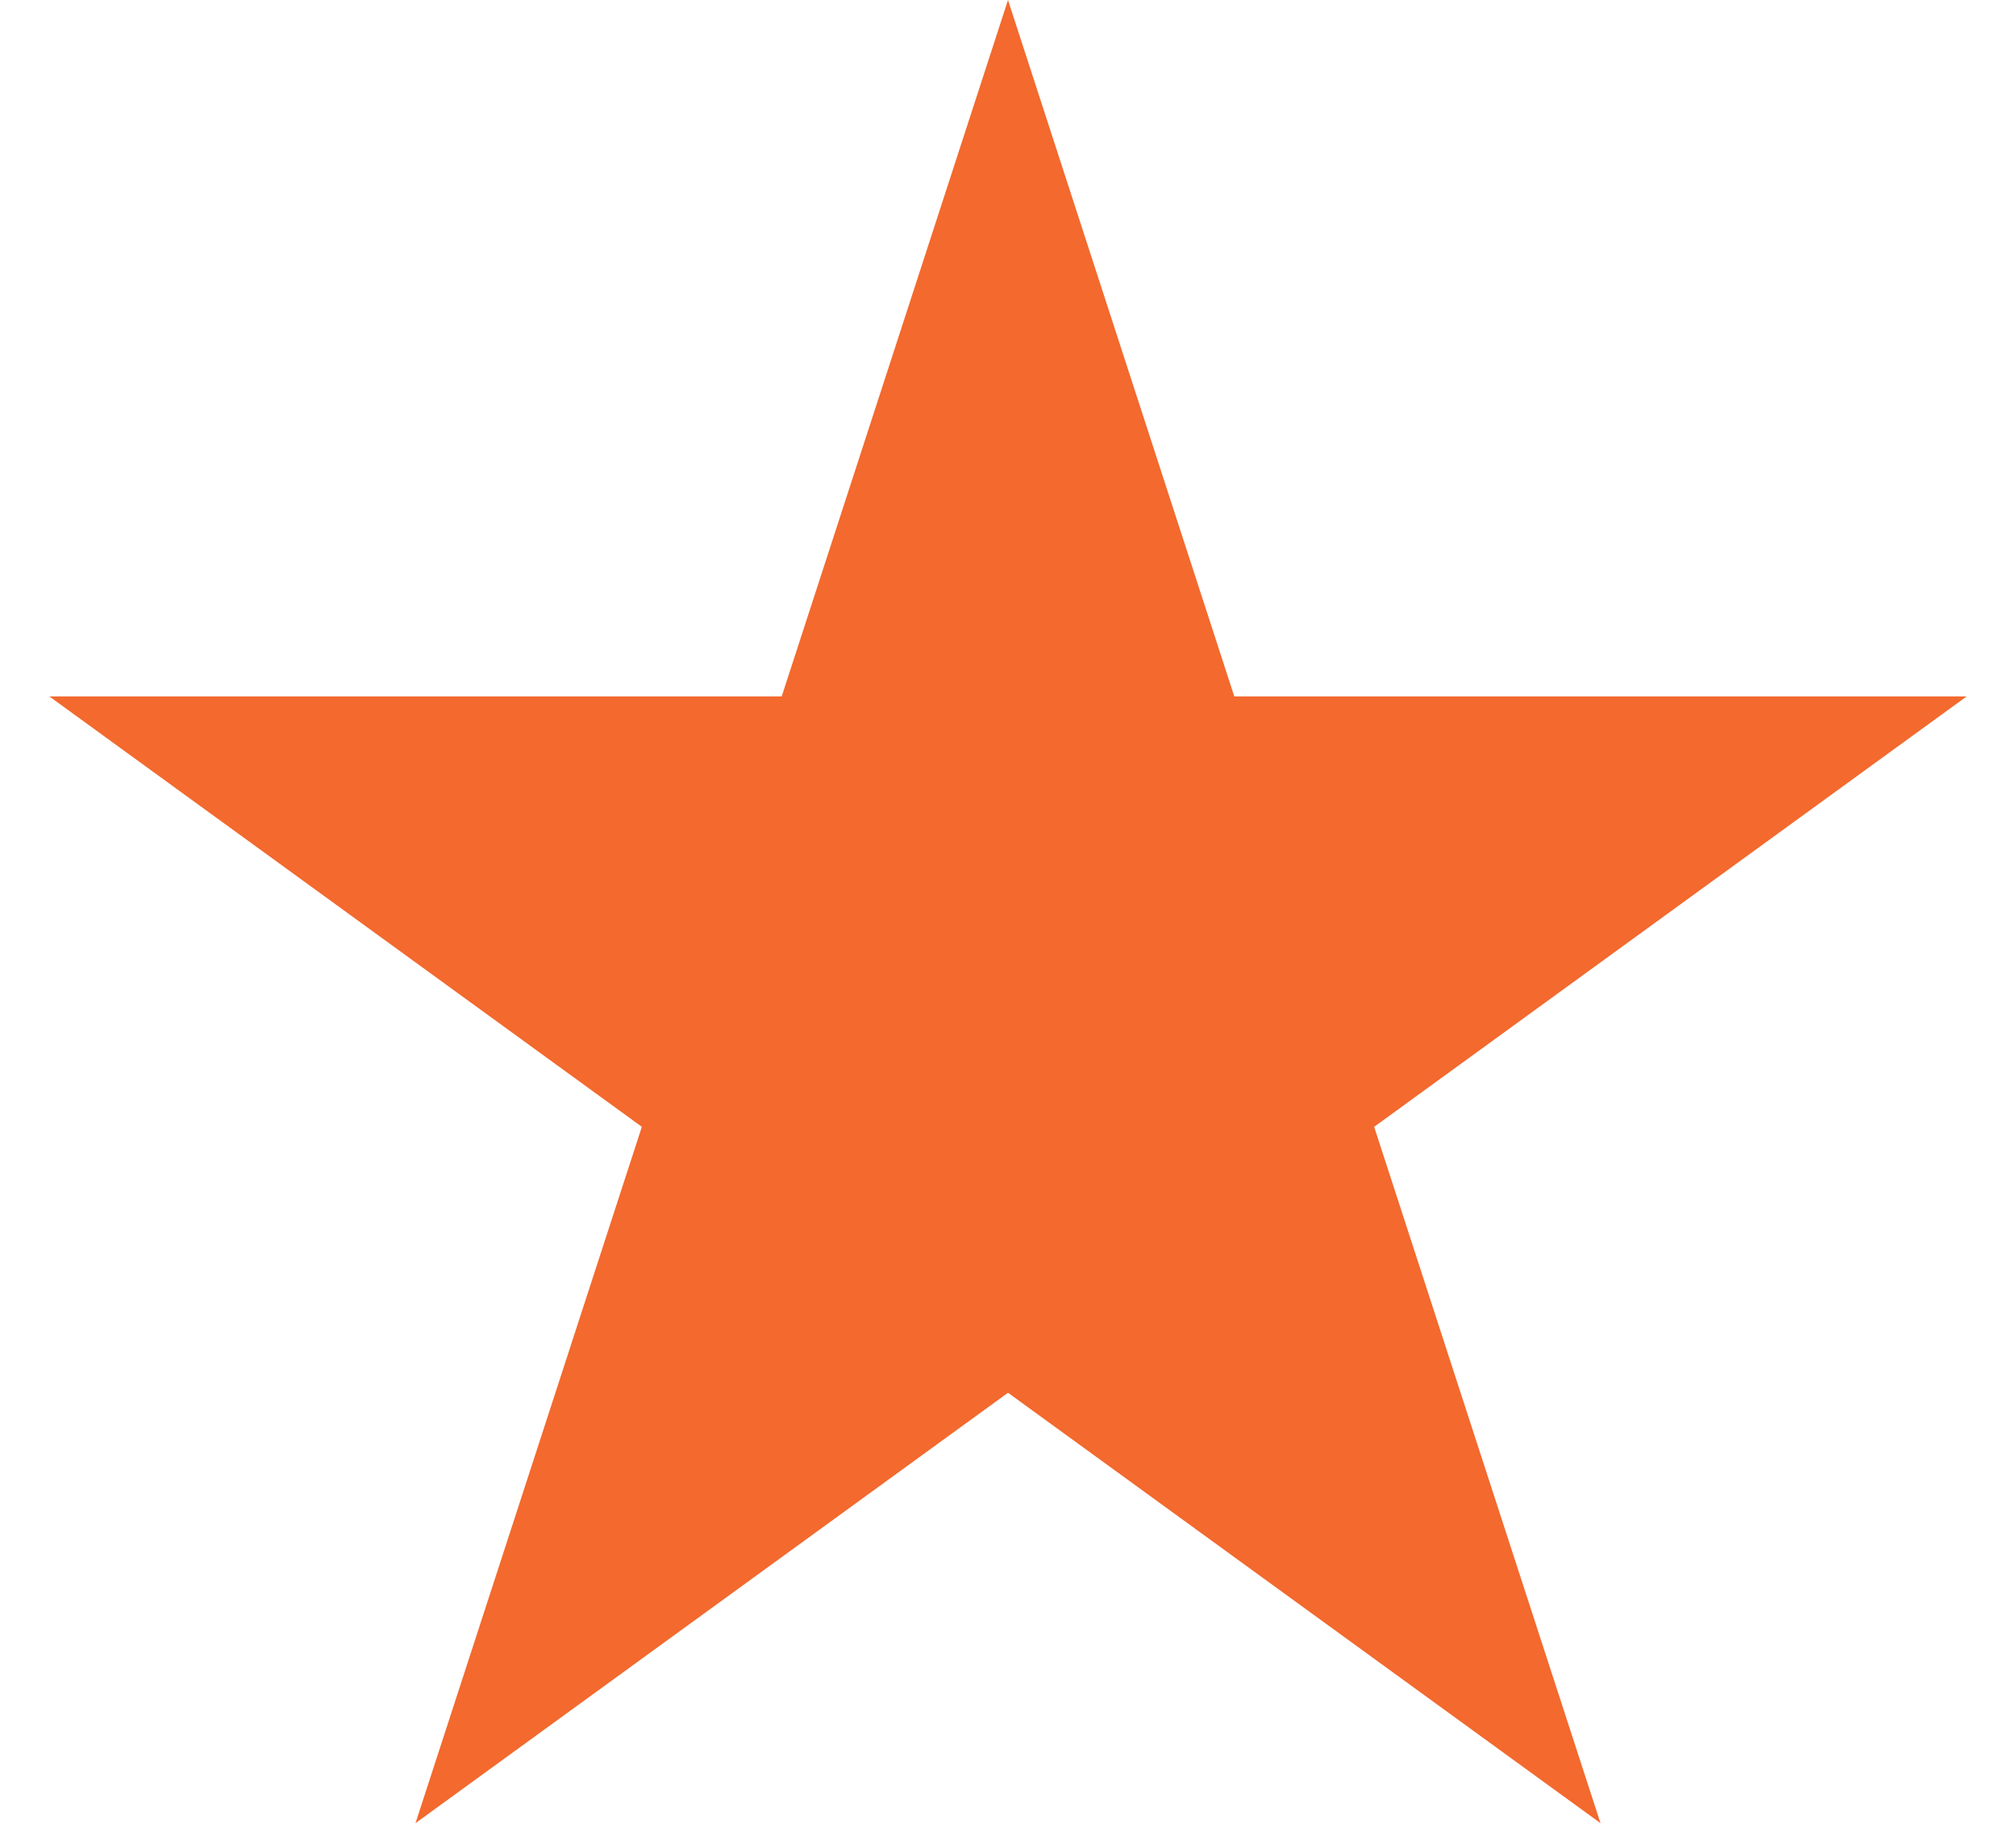 <svg width="32" height="29" viewBox="0 0 32 29" fill="none" xmlns="http://www.w3.org/2000/svg">
    <path
        d="M16 0L19.592 11.056H31.217L21.812 17.889L25.405 28.944L16 22.111L6.595 28.944L10.188 17.889L0.783 11.056H12.408L16 0Z"
        fill="#F3692E" />
</svg>
    